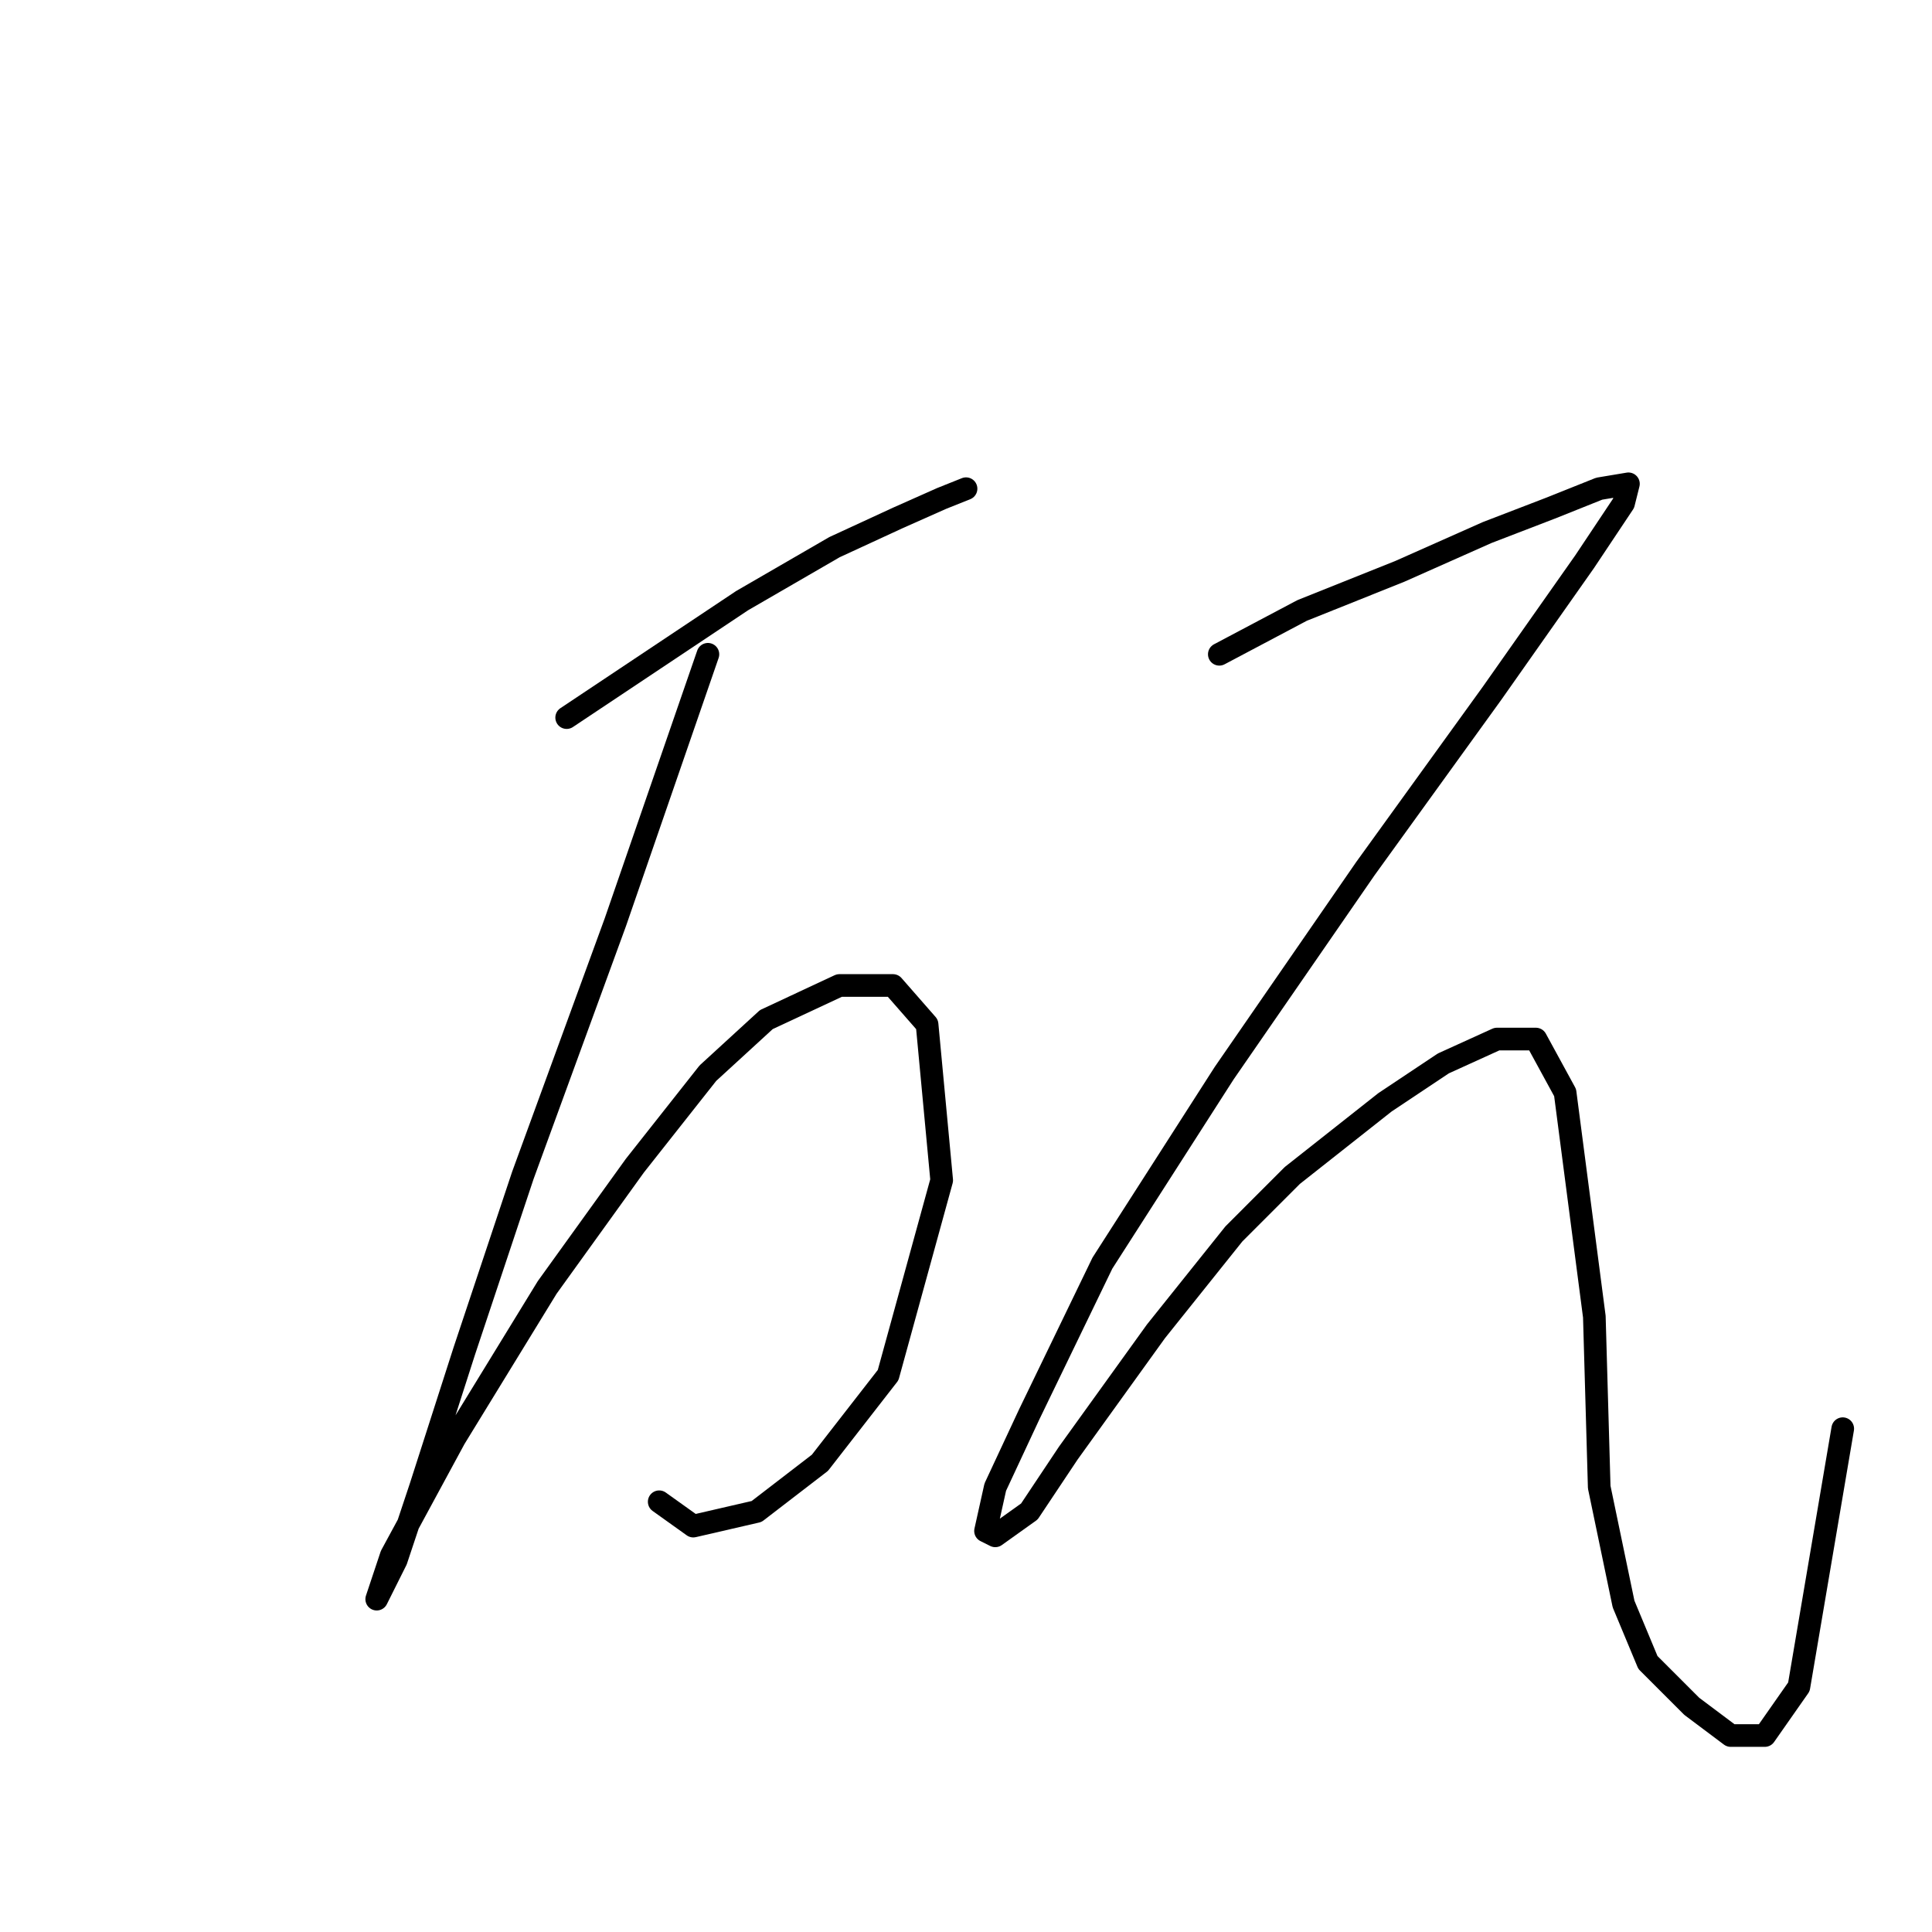 <?xml version="1.0" standalone="no"?>
    <svg width="256" height="256" xmlns="http://www.w3.org/2000/svg" version="1.1">
    <polyline stroke="black" stroke-width="3" stroke-linecap="round" fill="transparent" stroke-linejoin="round" points="75.086 95.086 86.703 87.342 98.319 79.597 110.581 72.498 118.971 68.626 124.779 66.044 128.006 64.754 128.006 64.754 128.006 64.754 " />
        <polyline stroke="black" stroke-width="3" stroke-linecap="round" fill="transparent" stroke-linejoin="round" points="93.802 86.696 81.54 122.191 69.278 155.75 61.533 178.984 55.725 197.054 52.498 206.734 49.917 211.897 49.917 211.897 51.853 206.089 60.242 190.6 72.504 170.594 84.121 154.46 93.802 142.198 101.546 135.099 111.226 130.581 118.325 130.581 122.843 135.744 124.779 156.396 117.68 182.21 108.645 193.827 100.255 200.281 91.865 202.217 87.348 198.99 87.348 198.99 " />
        <polyline stroke="black" stroke-width="3" stroke-linecap="round" fill="transparent" stroke-linejoin="round" points="161.565 86.696 172.536 80.888 185.443 75.725 197.06 70.562 205.45 67.335 211.904 64.754 215.776 64.108 215.13 66.69 209.967 74.434 197.705 91.859 180.926 115.092 162.21 142.198 146.076 167.367 136.396 187.373 131.878 197.054 130.587 202.862 131.878 203.507 136.396 200.281 141.559 192.536 153.175 176.402 163.501 163.495 171.245 155.75 183.507 146.07 191.252 140.907 198.351 137.68 203.514 137.68 207.386 144.779 211.258 174.466 211.904 197.054 215.13 212.543 218.357 220.287 224.165 226.095 229.328 229.967 233.846 229.967 238.364 223.514 244.172 189.309 244.172 189.309 " />
        </svg>